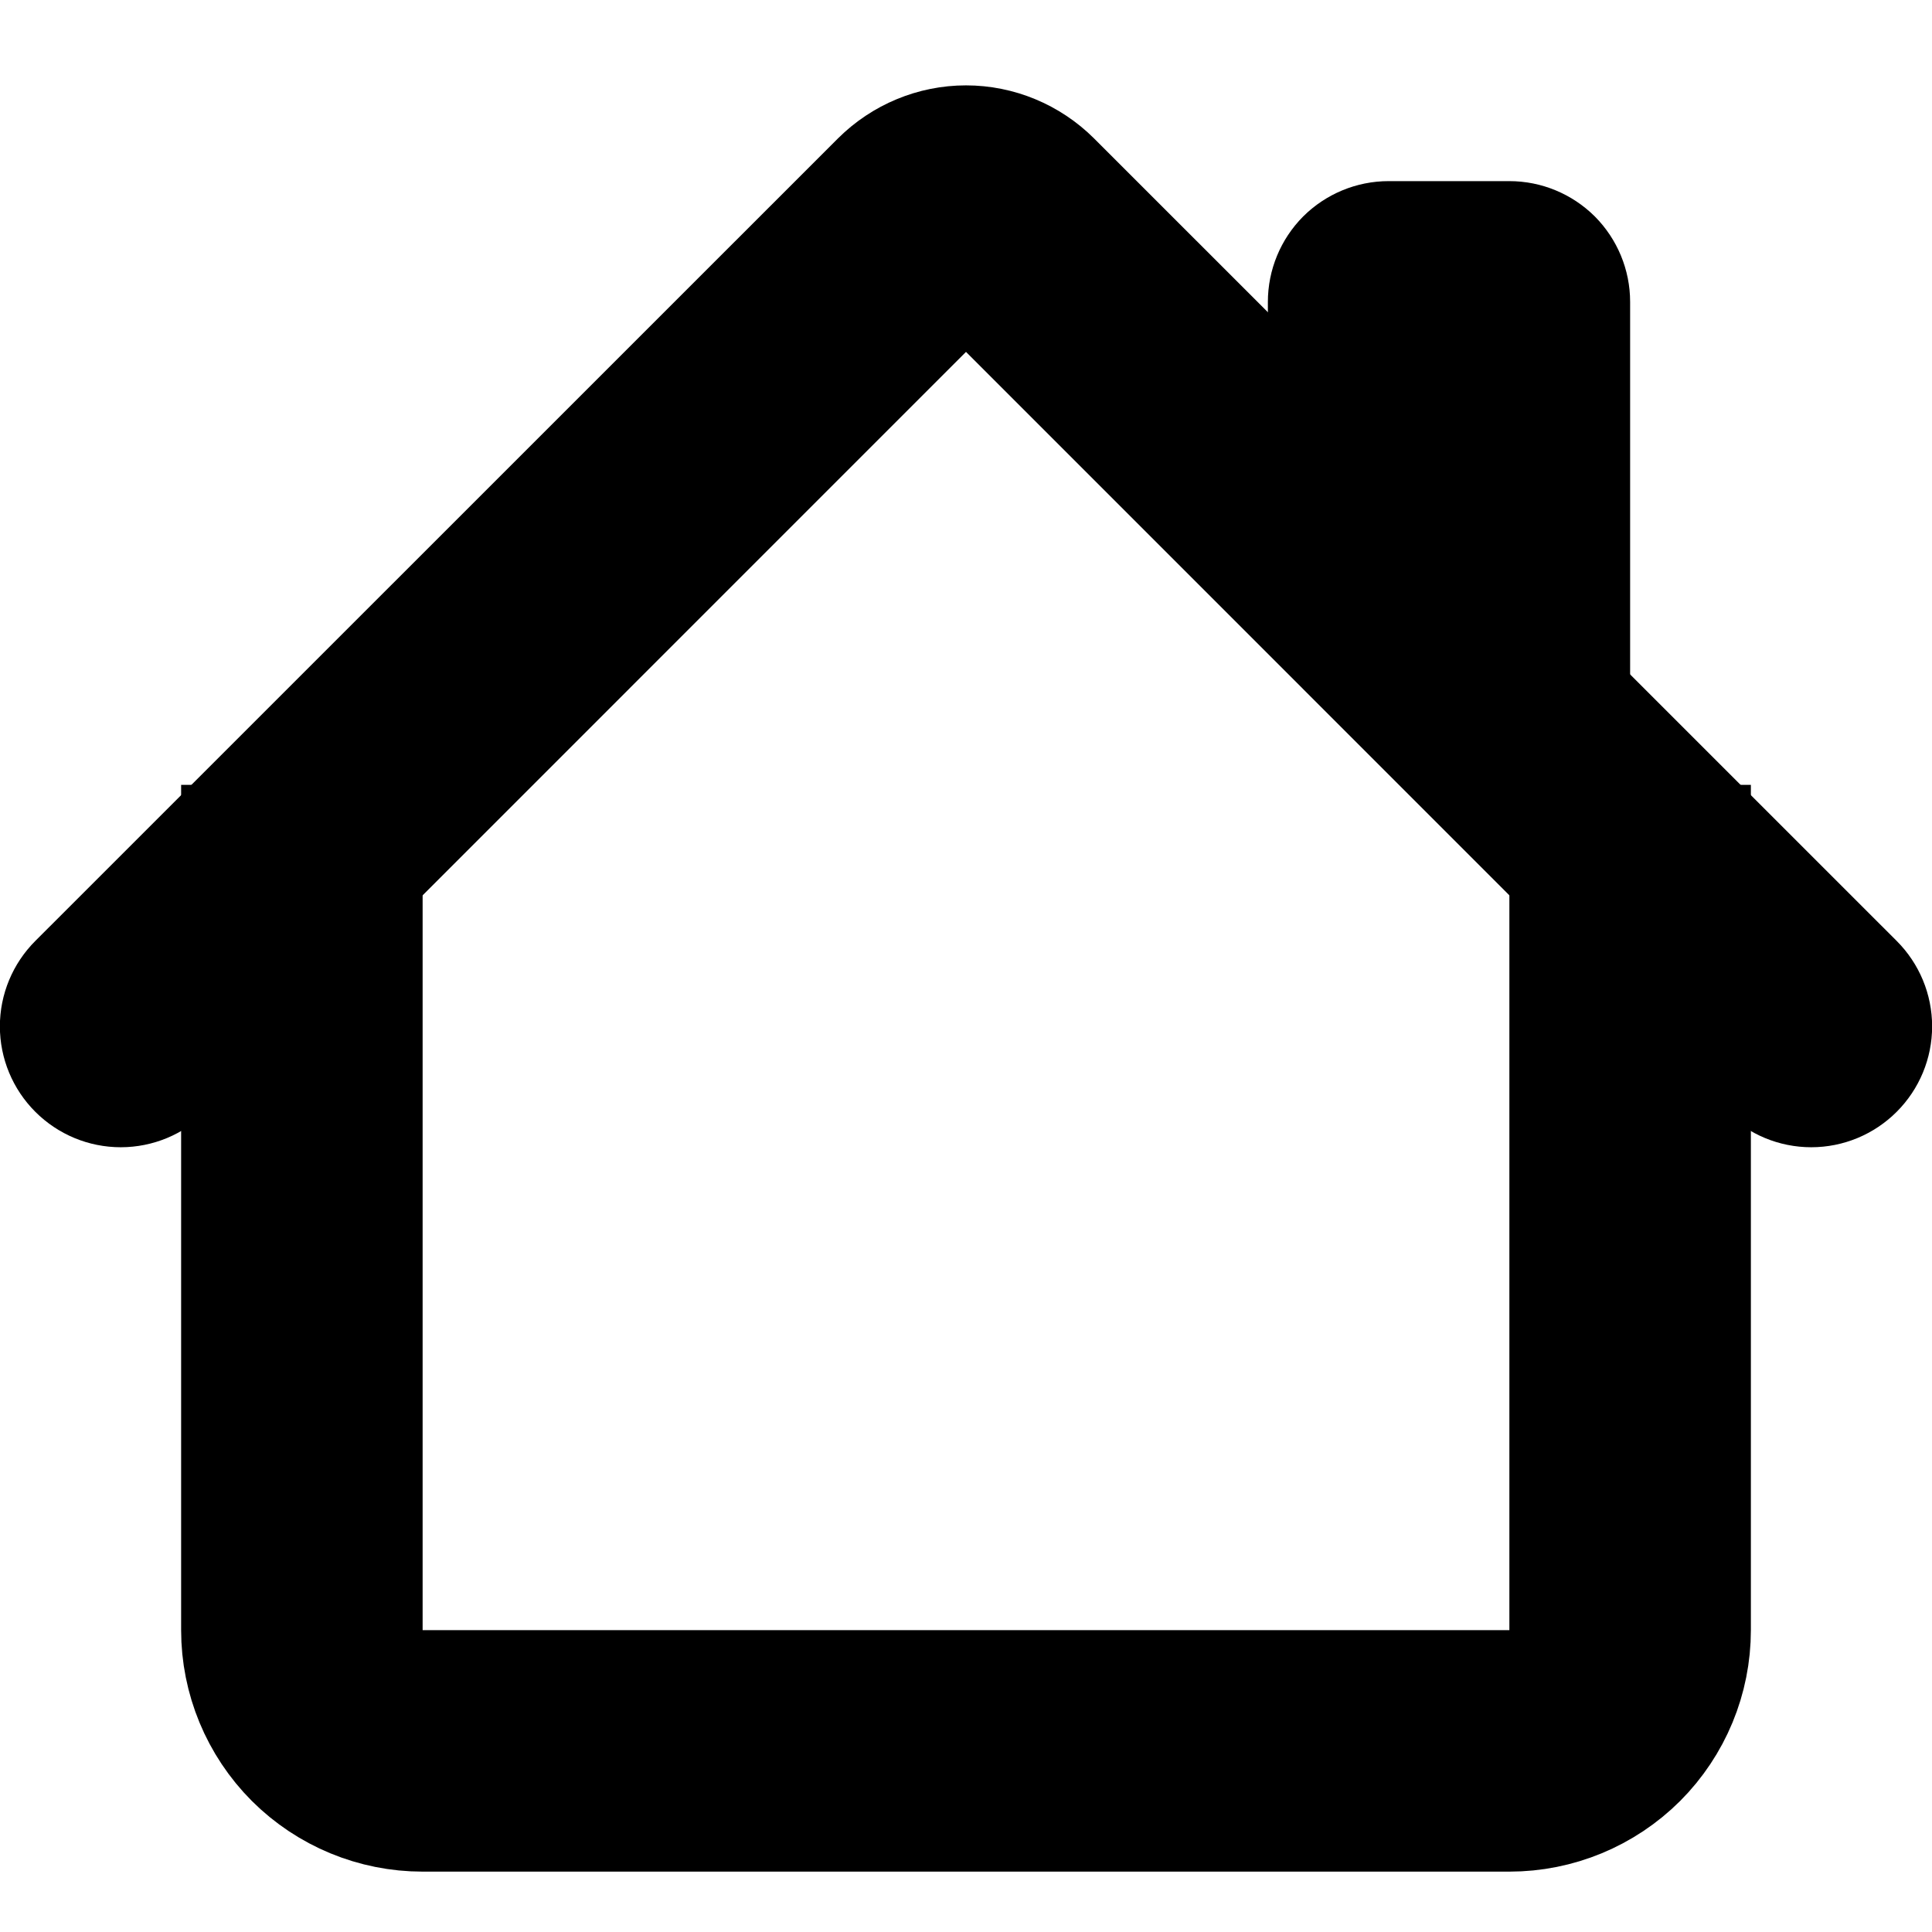 <svg   width="16" height="16" viewBox="0 0 16 16" fill="none" xmlns="http://www.w3.org/2000/svg">
<path  fill-rule="evenodd" clip-rule="evenodd" d="M2 13.5V7H3V13.5C3 13.633 3.053 13.76 3.146 13.854C3.24 13.947 3.367 14 3.5 14H12.5C12.633 14 12.76 13.947 12.854 13.854C12.947 13.76 13 13.633 13 13.5V7H14V13.5C14 13.898 13.842 14.279 13.561 14.561C13.279 14.842 12.898 15 12.5 15H3.5C3.102 15 2.721 14.842 2.439 14.561C2.158 14.279 2 13.898 2 13.5V13.5ZM13 2.5V6L11 4V2.5C11 2.367 11.053 2.24 11.146 2.146C11.24 2.053 11.367 2 11.5 2H12.5C12.633 2 12.76 2.053 12.854 2.146C12.947 2.24 13 2.367 13 2.5Z" fill="black" stroke='currentColor' />
<path   fill-rule="evenodd" clip-rule="evenodd" d="M7.293 1.5C7.481 1.313 7.735 1.207 8 1.207C8.265 1.207 8.519 1.313 8.707 1.5L15.354 8.146C15.448 8.24 15.501 8.367 15.501 8.5C15.501 8.633 15.448 8.76 15.354 8.854C15.26 8.948 15.133 9.001 15 9.001C14.867 9.001 14.74 8.948 14.646 8.854L8 2.207L1.354 8.854C1.26 8.948 1.133 9.001 1 9.001C0.867 9.001 0.74 8.948 0.646 8.854C0.552 8.76 0.499 8.633 0.499 8.5C0.499 8.367 0.552 8.24 0.646 8.146L7.293 1.5Z" fill="black" stroke='currentColor'/>
</svg>


